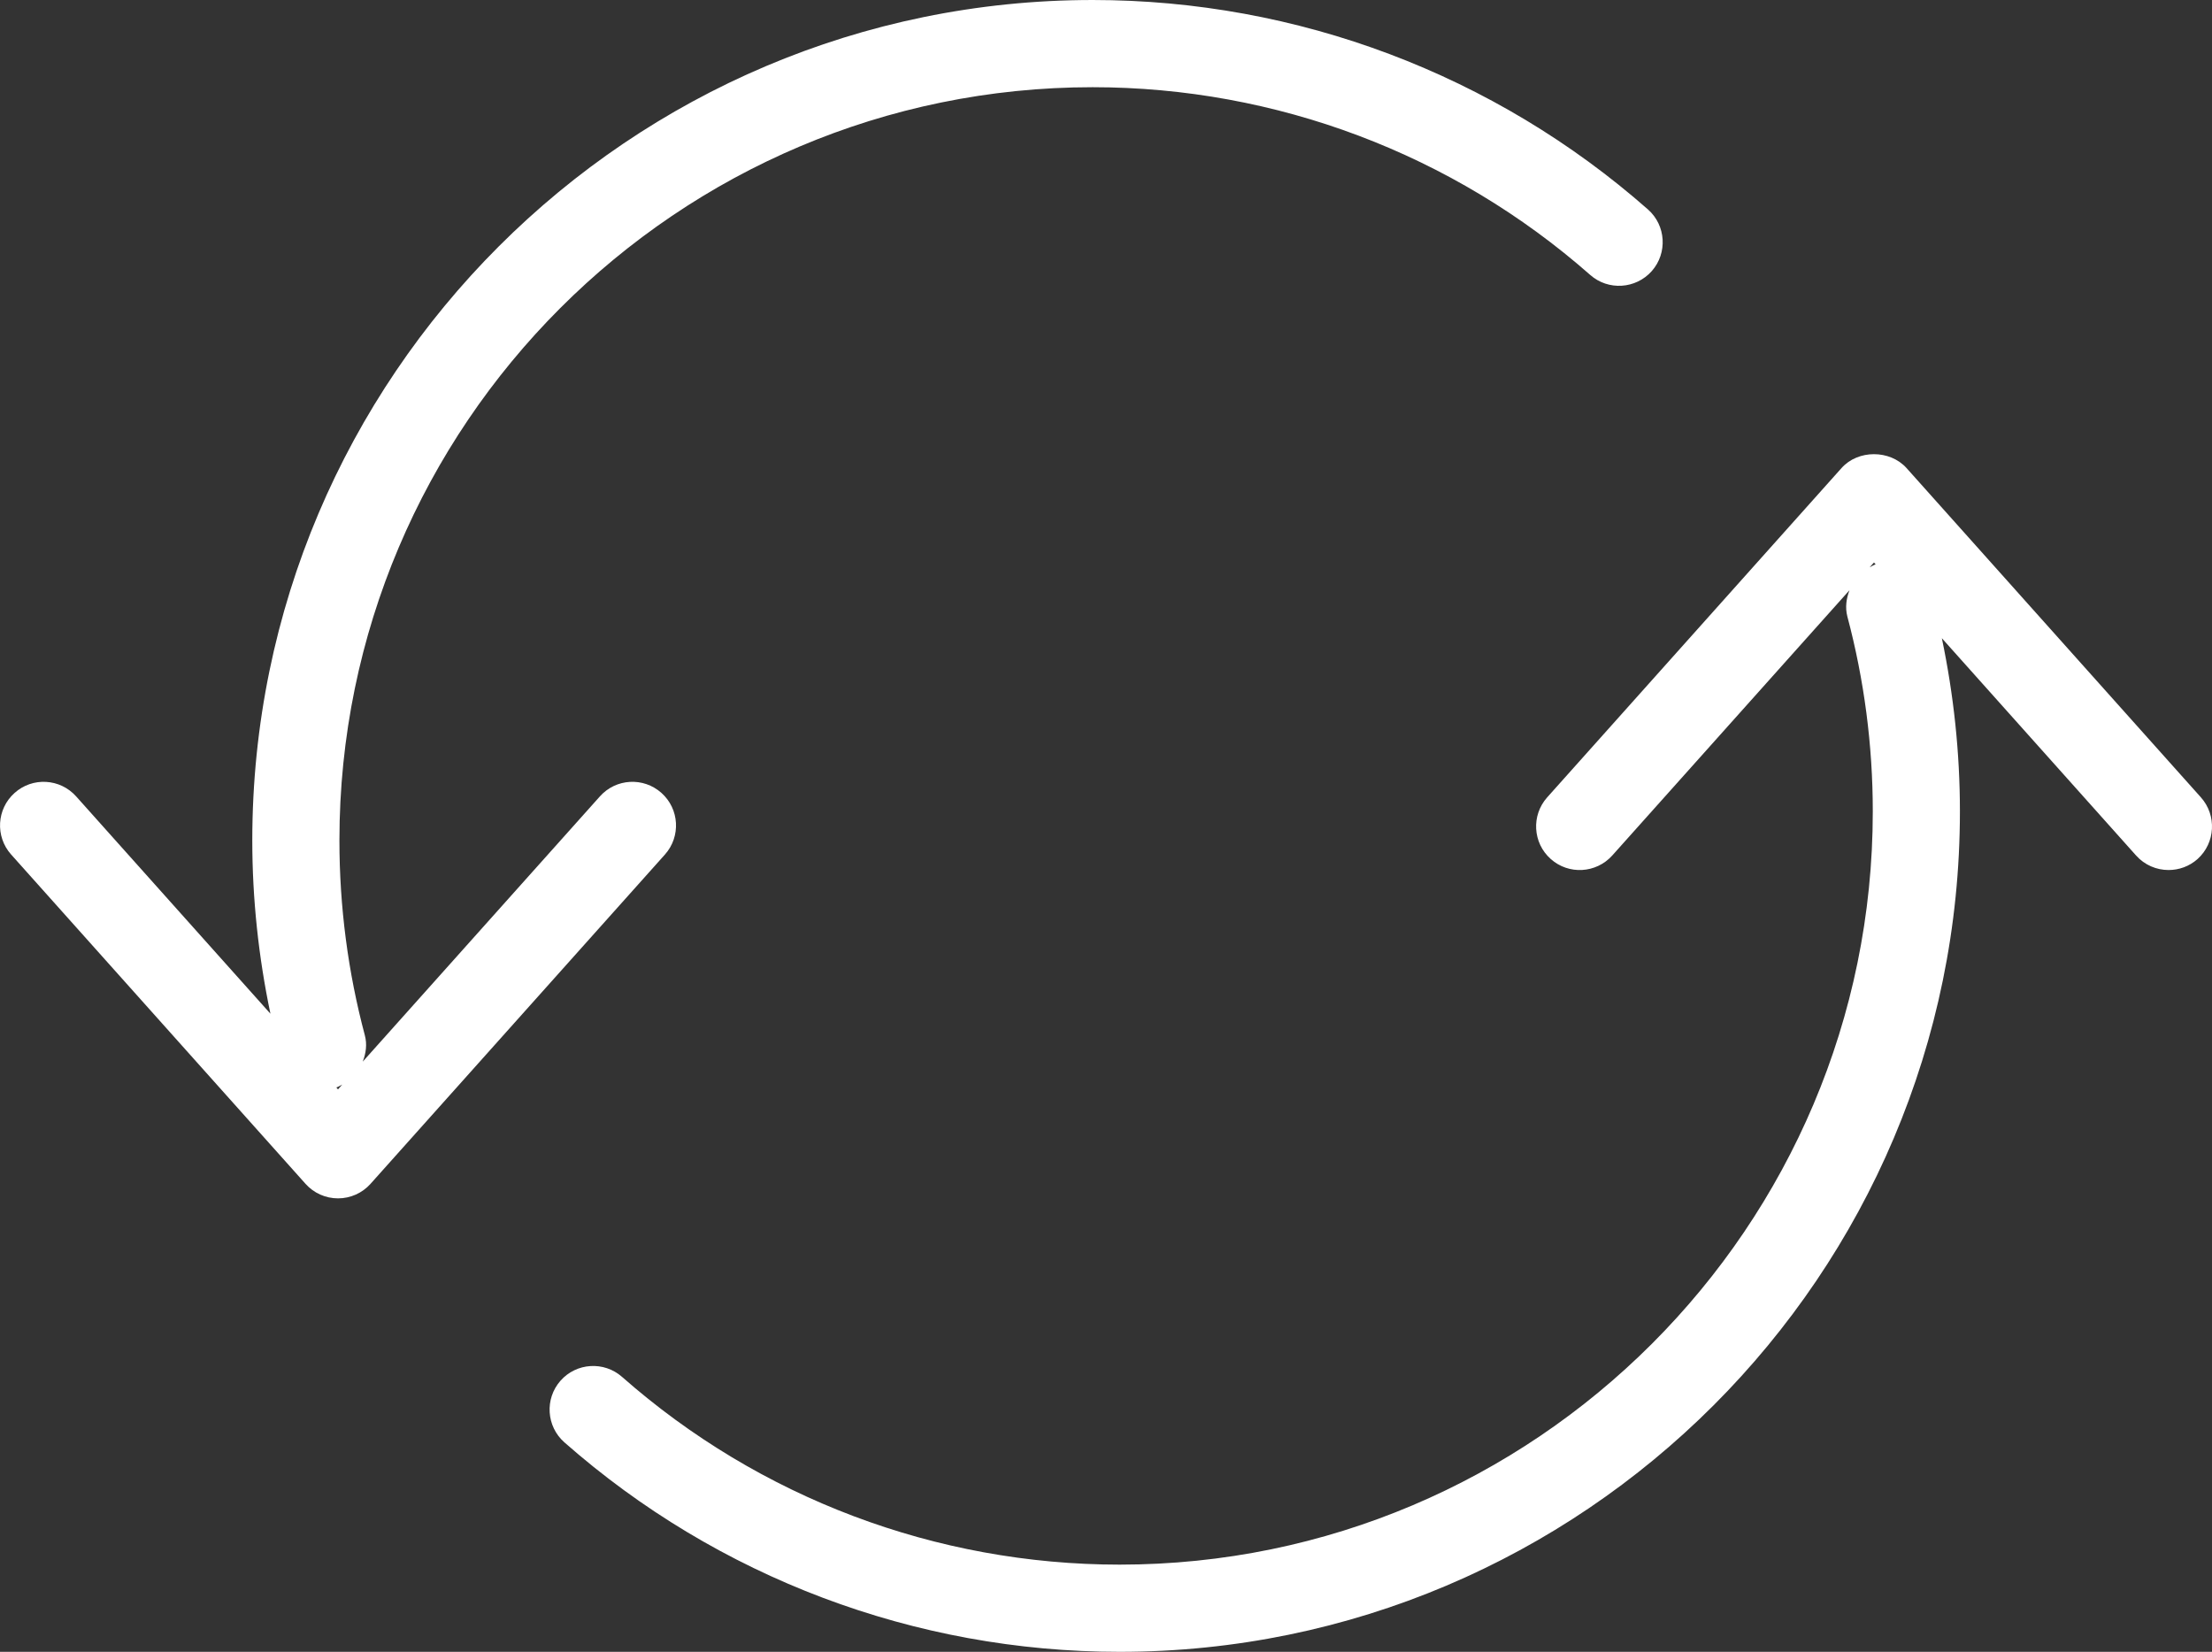 <?xml version="1.0" encoding="utf-8"?>
<!-- Generator: Adobe Illustrator 15.0.2, SVG Export Plug-In . SVG Version: 6.00 Build 0)  -->
<!DOCTYPE svg PUBLIC "-//W3C//DTD SVG 1.1//EN" "http://www.w3.org/Graphics/SVG/1.1/DTD/svg11.dtd">
<svg version="1.1" id="Lager_1" xmlns="http://www.w3.org/2000/svg" xmlns:xlink="http://www.w3.org/1999/xlink" x="0px" y="0px"
	 width="63.417px" height="47.355px" viewBox="3.001 1.562 63.417 47.355" enable-background="new 3.001 1.562 63.417 47.355"
	 xml:space="preserve">
<rect x="3.001" y="1.562" width="63.417" height="47.355" fill="#333333" stroke="none"/>
<g>
	<path fill="#FFFFFF" d="M21.965,24.294c-0.515-0.461-1.305-0.417-1.765,0.099l-6.799,7.604c0.09-0.235,0.13-0.492,0.06-0.754
		c-0.483-1.812-0.729-3.69-0.729-5.587c0-11.907,9.687-21.594,21.594-21.594c5.259,0,10.324,1.912,14.266,5.382
		c0.516,0.456,1.307,0.406,1.766-0.112c0.455-0.518,0.406-1.308-0.109-1.764c-4.398-3.873-10.055-6.006-15.92-6.006
		c-13.286,0-24.095,10.809-24.095,24.094c0,1.677,0.18,3.341,0.52,4.967l-5.57-6.23c-0.461-0.516-1.252-0.56-1.765-0.099
		c-0.515,0.46-0.559,1.25-0.099,1.765L11.76,35.5c0.237,0.266,0.576,0.417,0.932,0.417s0.694-0.151,0.932-0.417l8.441-9.441
		C22.524,25.544,22.48,24.754,21.965,24.294z M12.644,32.738c0.062-0.02,0.113-0.055,0.17-0.084l-0.123,0.138L12.644,32.738z"/>
	<path fill="#FFFFFF" d="M66.1,24.421L57.66,14.98c-0.477-0.53-1.391-0.53-1.863,0l-8.439,9.441c-0.459,0.515-0.416,1.305,0.1,1.765
		c0.514,0.461,1.303,0.416,1.766-0.099l6.801-7.605c-0.09,0.236-0.129,0.492-0.061,0.754c0.482,1.812,0.729,3.692,0.729,5.587
		c0,11.908-9.688,21.594-21.593,21.594c-5.258,0-10.324-1.911-14.266-5.383c-0.517-0.455-1.309-0.407-1.765,0.112
		c-0.456,0.519-0.405,1.308,0.112,1.765c4.398,3.873,10.052,6.006,15.918,6.006c13.285,0,24.092-10.81,24.092-24.094
		c0-1.676-0.178-3.339-0.518-4.965l5.568,6.229c0.246,0.276,0.588,0.417,0.932,0.417c0.297,0,0.596-0.104,0.834-0.318
		C66.516,25.726,66.559,24.936,66.1,24.421z M56.604,17.825l0.123-0.137l0.047,0.053C56.713,17.762,56.66,17.796,56.604,17.825z"/>
</g>
</svg>
